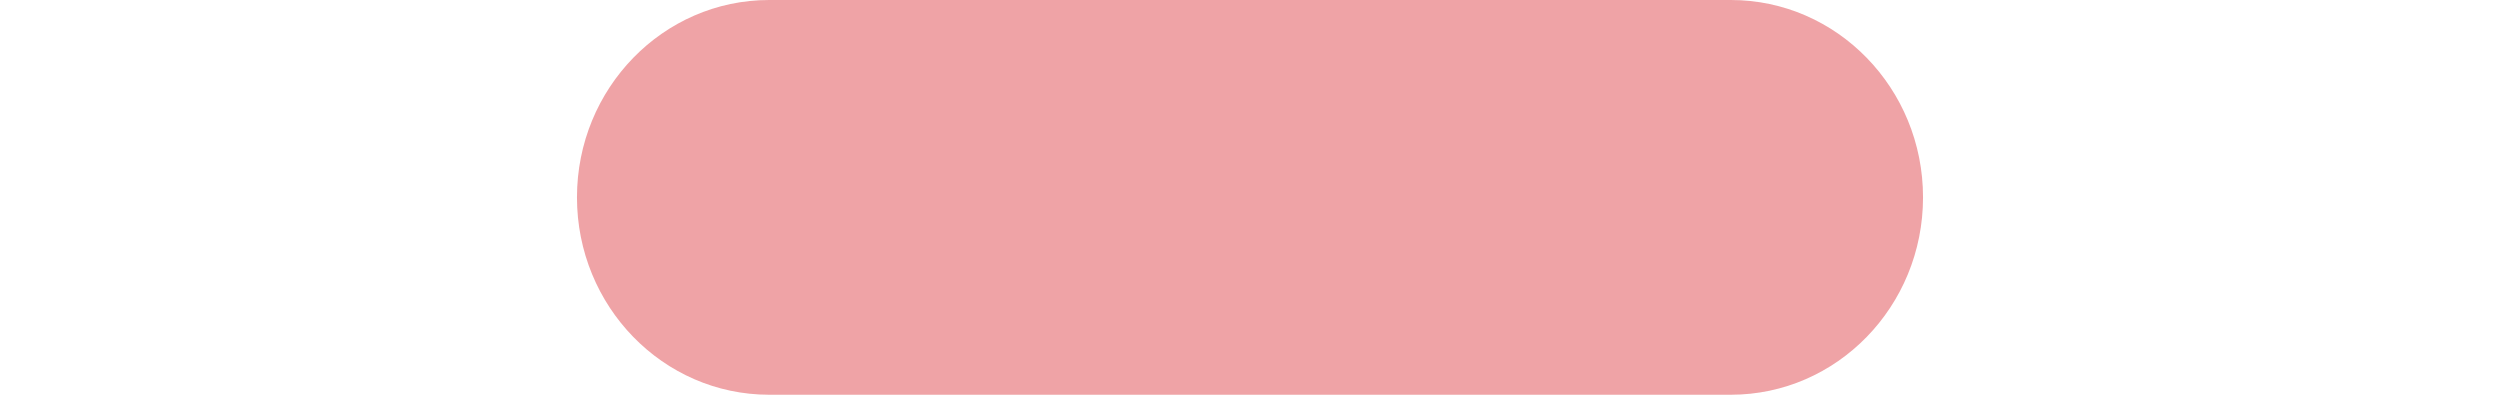 <svg width="19" height="3" viewBox="0 0 19 3" fill="none" xmlns="http://www.w3.org/2000/svg">
<path d="M13.154 0H5.846C5.039 0 4.385 0.672 4.385 1.5C4.385 2.328 5.039 3 5.846 3H13.154C13.961 3 14.615 2.328 14.615 1.5C14.615 0.672 13.961 0 13.154 0Z" fill="#D71921" fill-opacity="0.4"/>
</svg>
